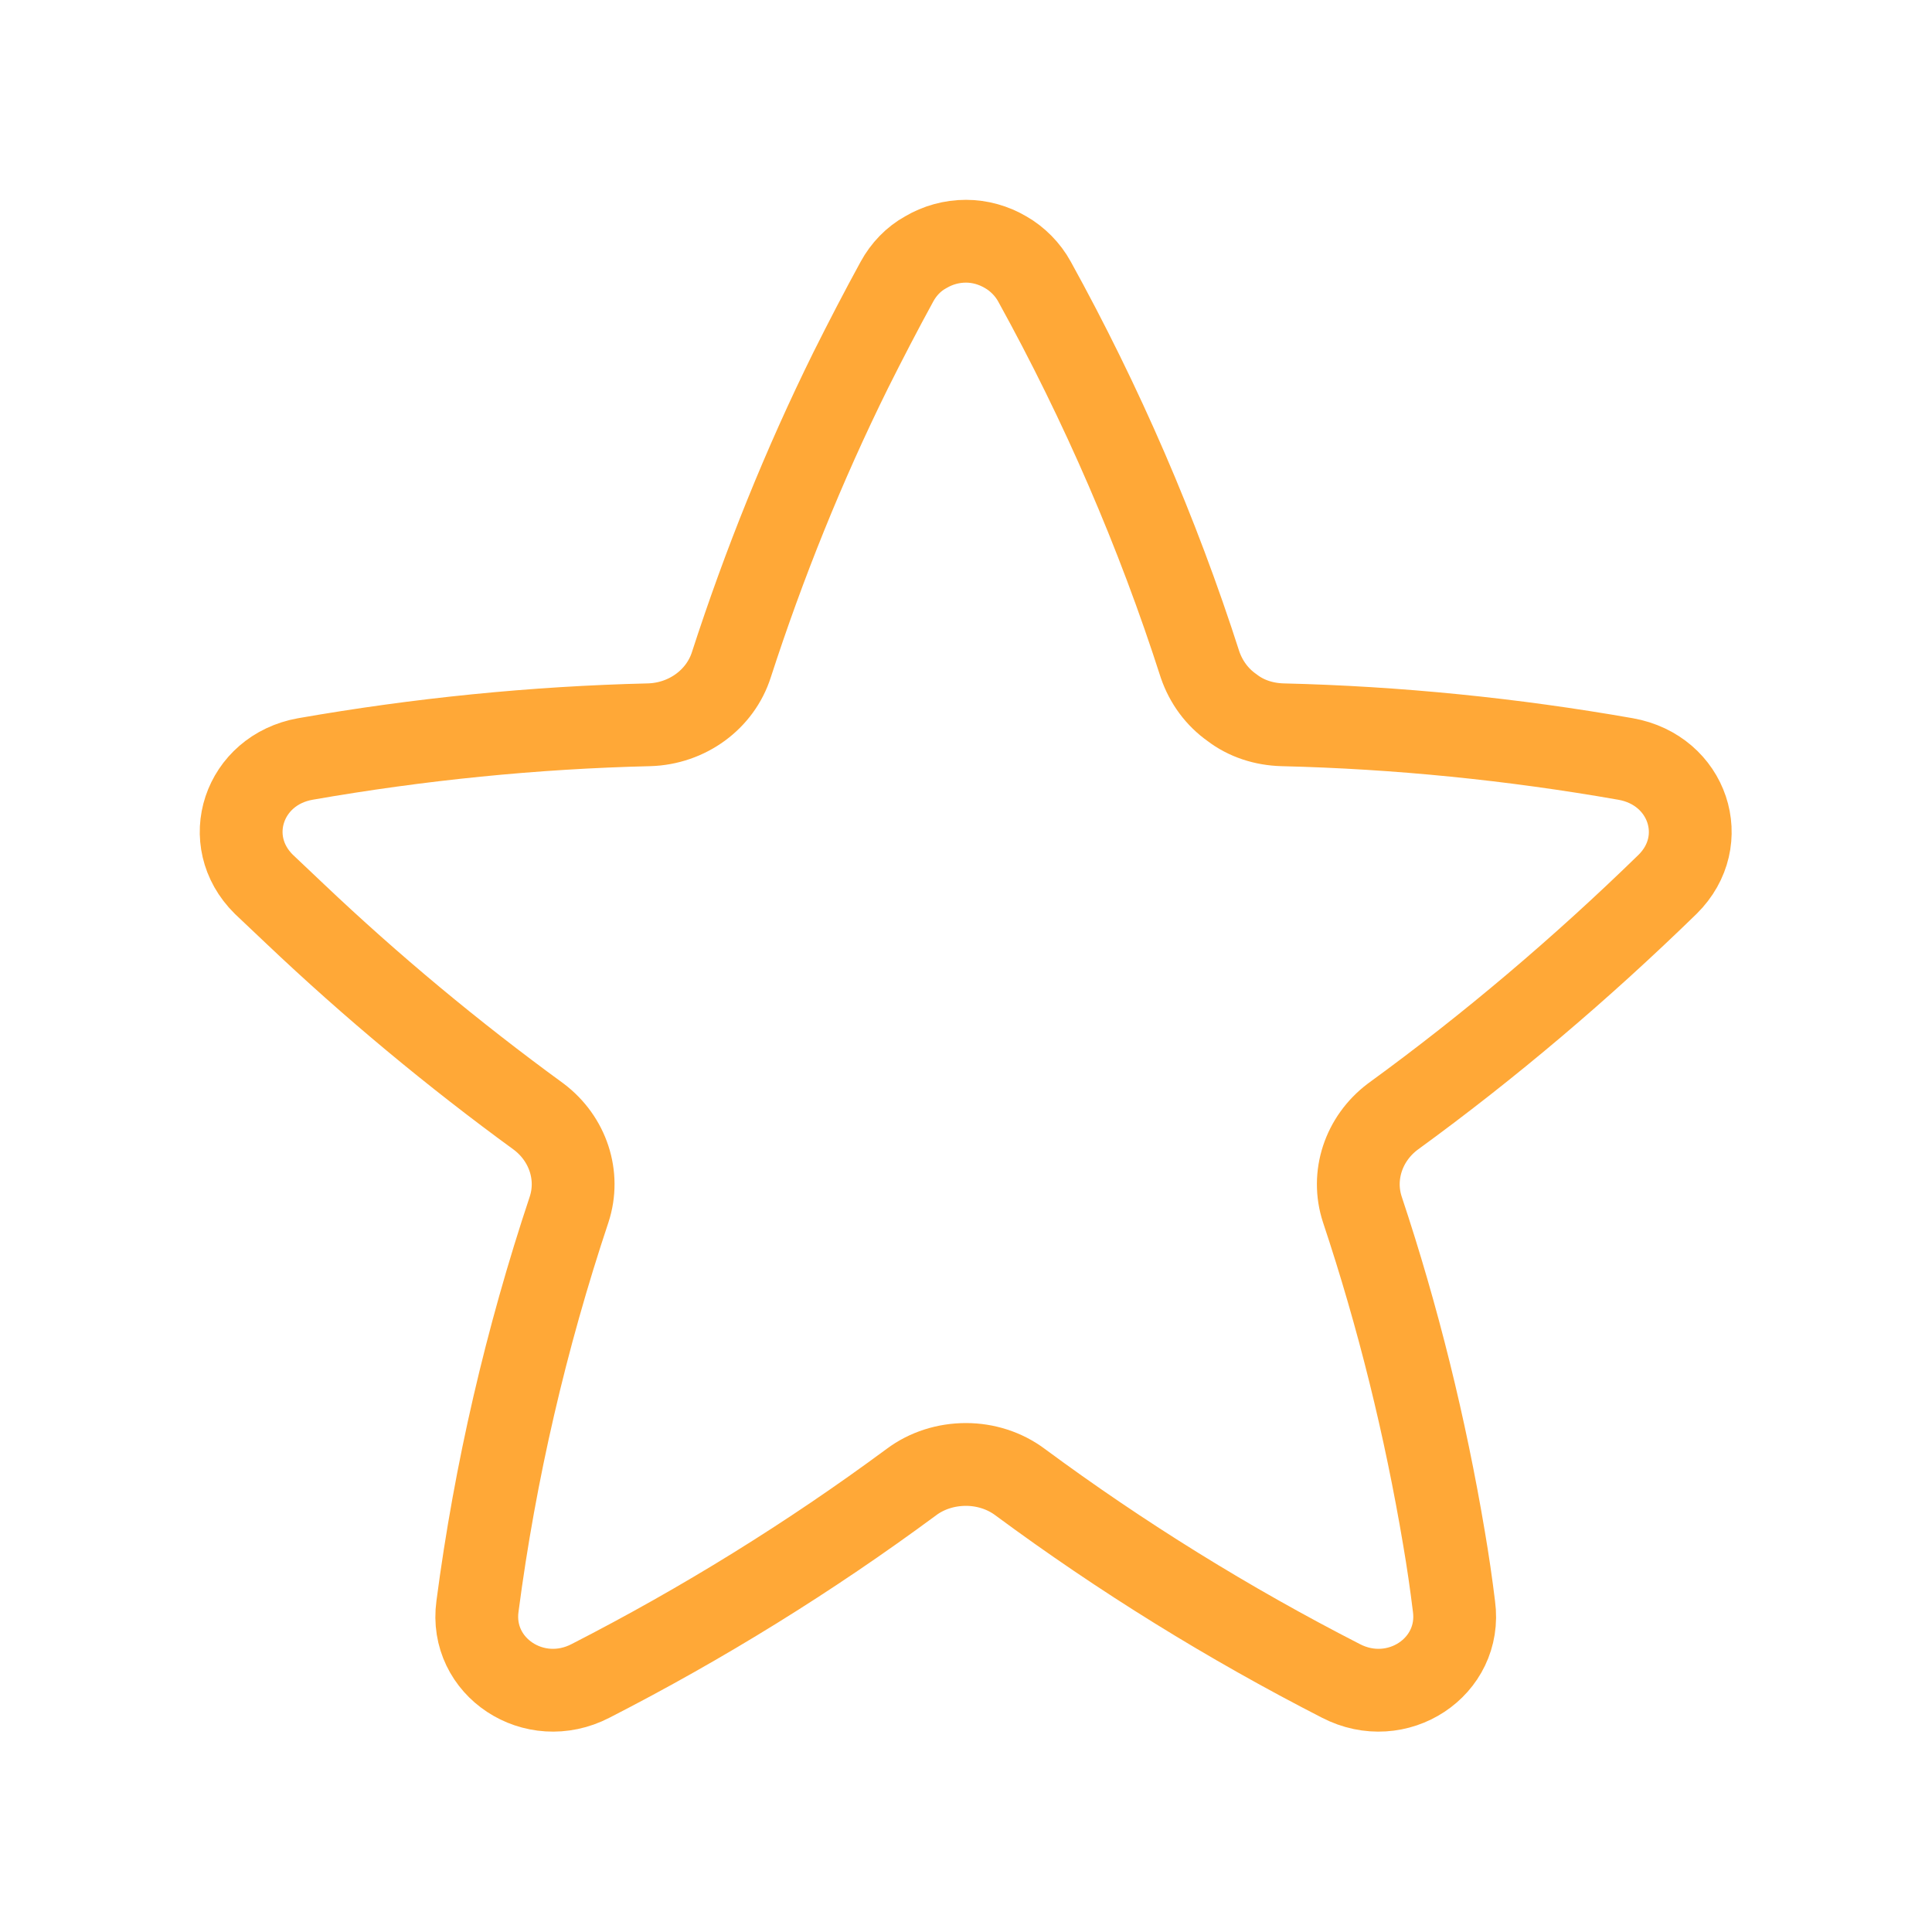 <svg width="35" height="35" viewBox="0 0 35 35" fill="none" xmlns="http://www.w3.org/2000/svg" xmlns:xlink="http://www.w3.org/1999/xlink">
		<clipPath id="clip554_15296">
			<rect id="mynaui:star" rx="0" width="34" height="34" transform="translate(0.5 0.5)" fill="white" fill-opacity="0"/>
		</clipPath>
	<rect id="mynaui:star" rx="0" width="34" height="34" transform="translate(0.5 0.5)" fill="#FFFFFF" fill-opacity="0"/>
		<path id="Vector" d="M18.22 4.57C18 4.44 17.75 4.37 17.5 4.37C17.24 4.37 16.99 4.44 16.77 4.57C16.55 4.69 16.37 4.88 16.25 5.1C15.96 5.63 15.68 6.17 15.41 6.71C14.56 8.43 13.84 10.22 13.25 12.04C13.05 12.67 12.45 13.11 11.76 13.13C9.67 13.18 7.59 13.39 5.53 13.75C4.41 13.95 3.98 15.23 4.78 16.02C4.97 16.2 5.15 16.37 5.34 16.55C6.73 17.87 8.21 19.1 9.76 20.23C10.29 20.63 10.51 21.3 10.31 21.91C9.53 24.25 8.97 26.66 8.65 29.1C8.5 30.2 9.68 30.98 10.7 30.45C12.73 29.41 14.67 28.21 16.51 26.85C16.79 26.64 17.14 26.53 17.5 26.53C17.85 26.53 18.2 26.64 18.48 26.85C20.32 28.21 22.26 29.41 24.29 30.45C25.31 30.98 26.49 30.2 26.34 29.1C26.29 28.69 26.23 28.28 26.16 27.87C25.82 25.85 25.33 23.86 24.68 21.91C24.48 21.3 24.7 20.63 25.23 20.23C26.99 18.95 28.65 17.54 30.21 16.02C31.01 15.23 30.58 13.95 29.45 13.75C27.4 13.39 25.32 13.18 23.23 13.13C22.9 13.12 22.58 13.02 22.32 12.82C22.05 12.63 21.85 12.36 21.74 12.04C20.97 9.64 19.96 7.31 18.74 5.1C18.62 4.88 18.43 4.69 18.22 4.57Z" stroke="#FFA837" stroke-opacity="1" stroke-width="1.5" stroke-linejoin="round"/>
</svg>

